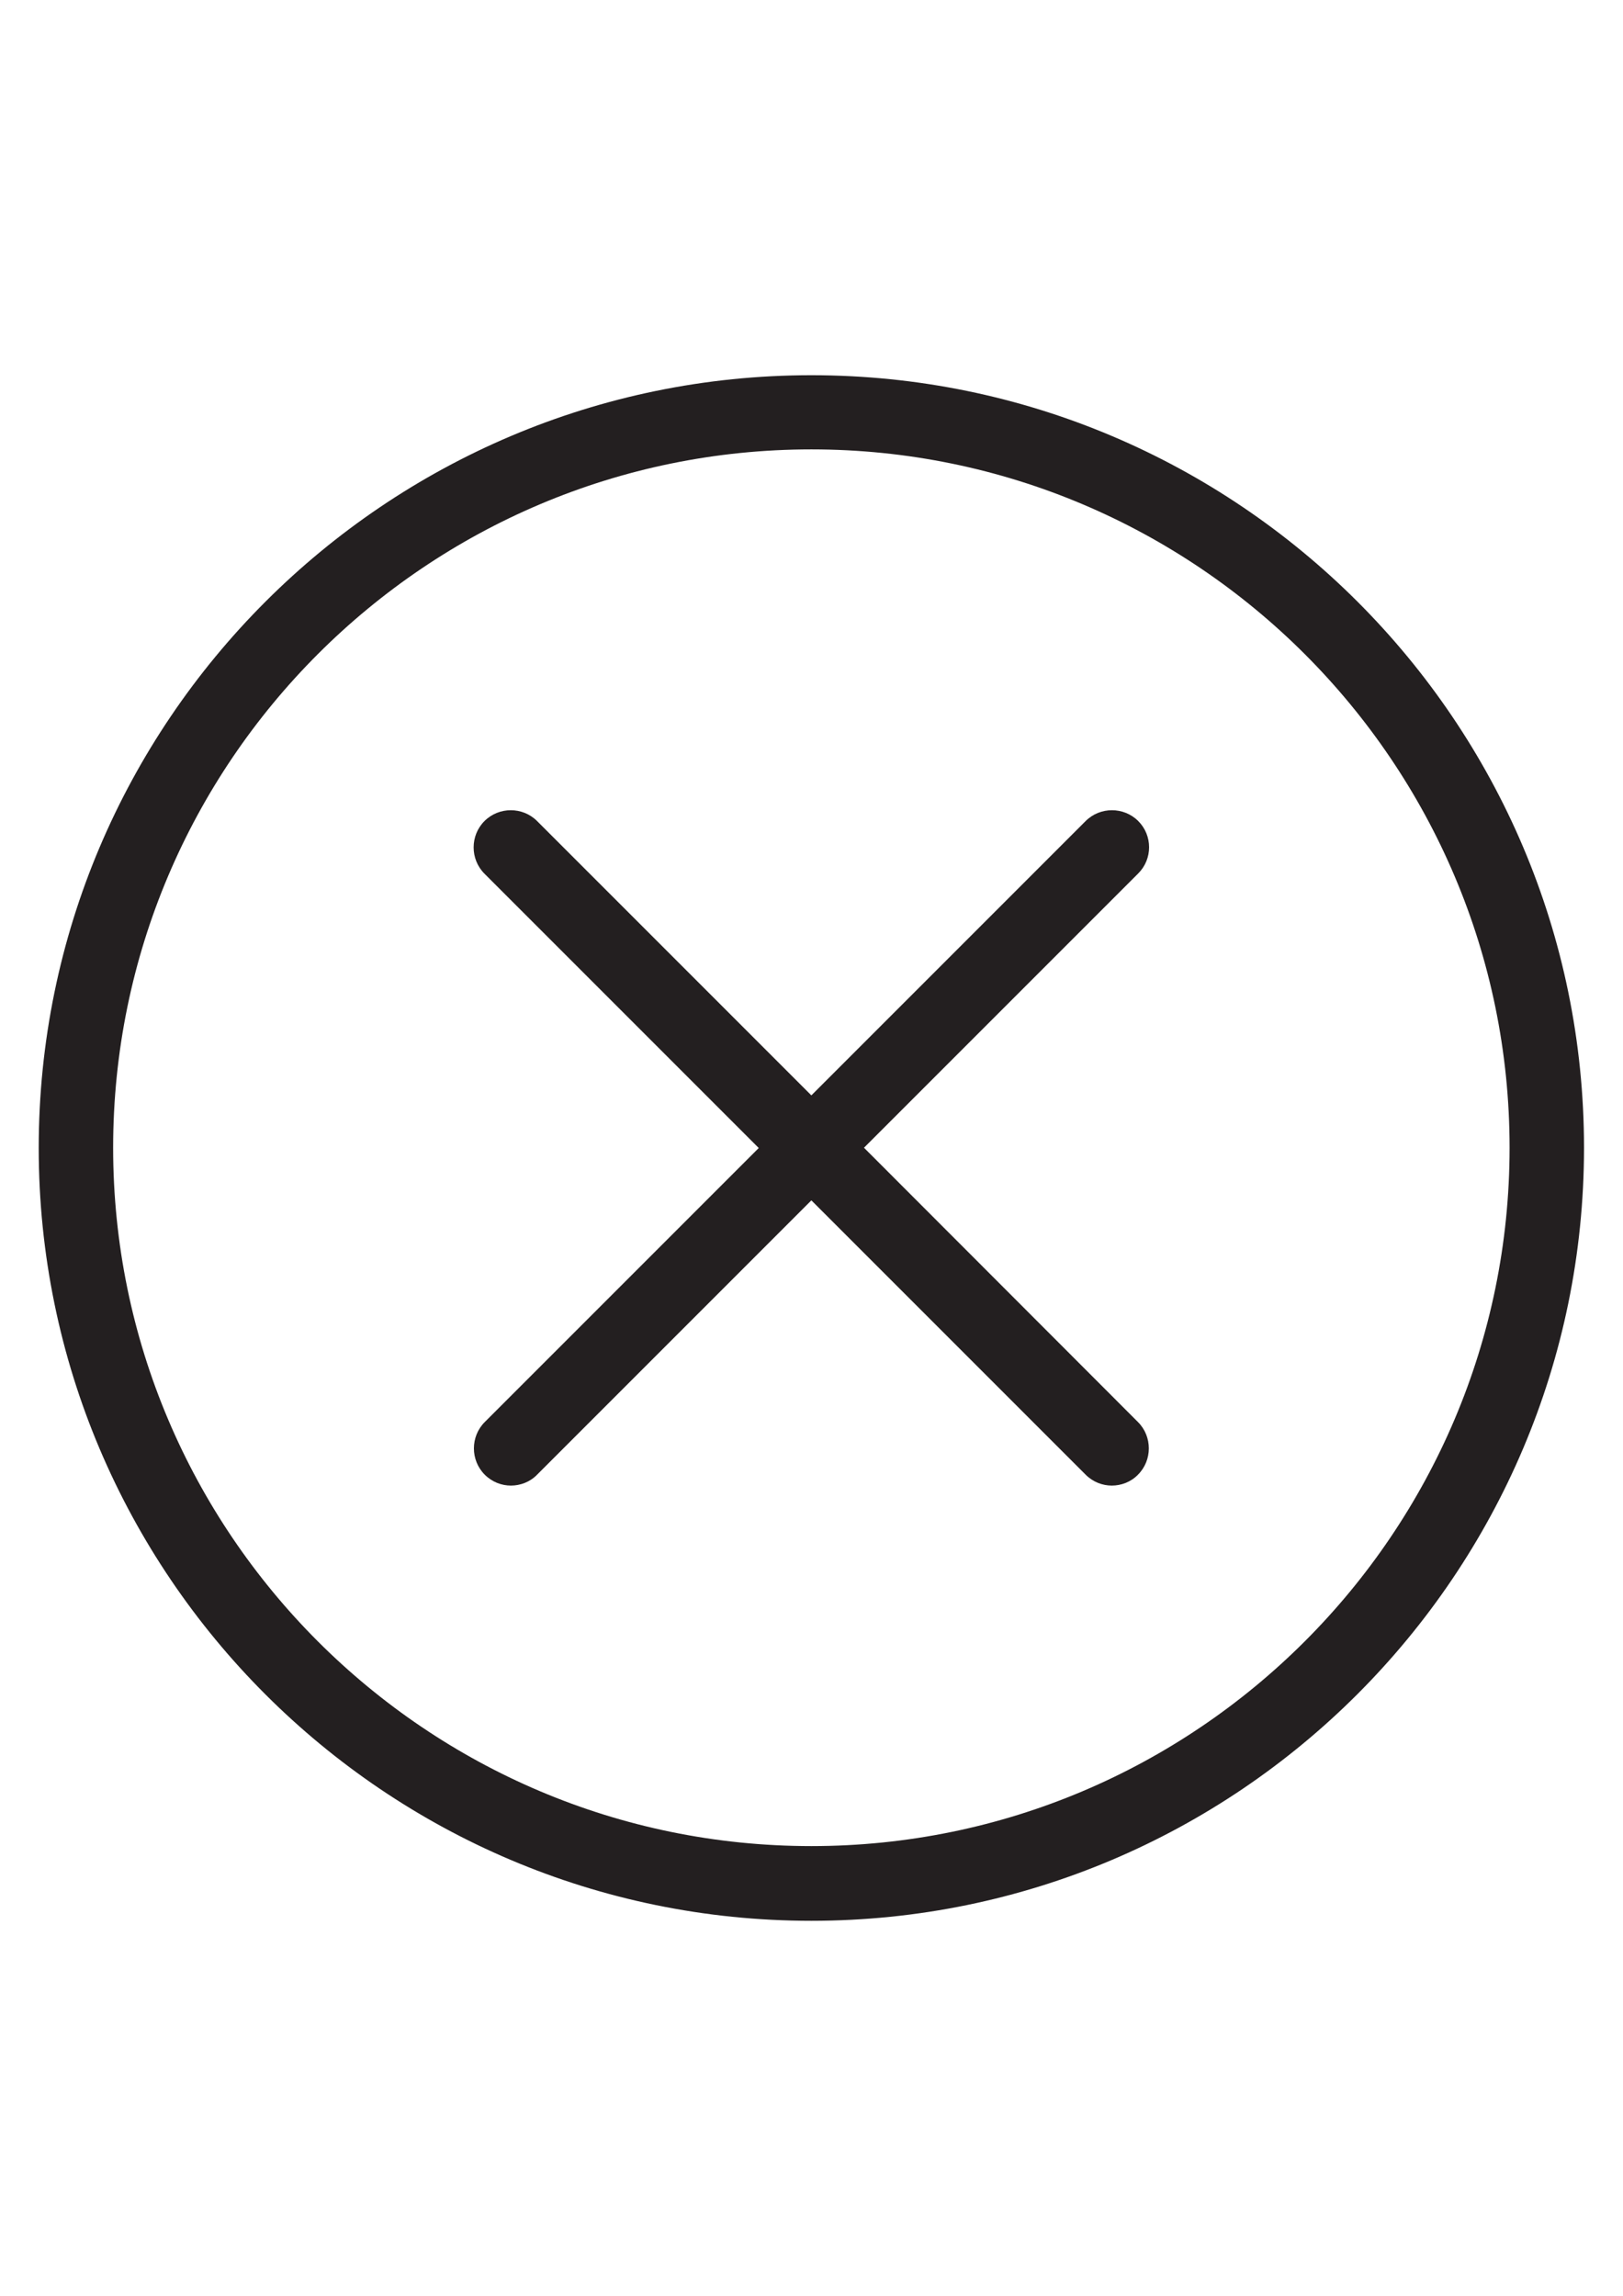 <?xml version="1.0" encoding="utf-8"?>
<!-- Generator: Adobe Illustrator 17.1.0, SVG Export Plug-In . SVG Version: 6.00 Build 0)  -->
<!DOCTYPE svg PUBLIC "-//W3C//DTD SVG 1.1//EN" "http://www.w3.org/Graphics/SVG/1.1/DTD/svg11.dtd">
<svg version="1.1" id="Capa_1" xmlns="http://www.w3.org/2000/svg" xmlns:xlink="http://www.w3.org/1999/xlink" x="0px" y="0px"
	 viewBox="0 0 595.3 841.9" enable-background="new 0 0 595.3 841.9" xml:space="preserve">
<g>
	<g>
		<path fill="#231F20" d="M297.6,137.6c-156.2,0-283.4,127.1-283.4,283.4s127.1,283.4,283.4,283.4S581,577.2,581,420.9
			S453.9,137.6,297.6,137.6z M297.6,677C156.4,677,41.5,562.2,41.5,420.9s114.9-256.1,256.1-256.1s256.1,114.9,256.1,256.1
			S438.8,677,297.6,677z"/>
		<path fill="#231F20" d="M417.5,301.1c-5.3-5.3-14-5.3-19.3,0L297.6,401.7L197,301.1c-5.3-5.3-14-5.3-19.3,0
			c-5.3,5.3-5.3,14,0,19.3l100.6,100.6L177.8,521.5c-5.3,5.3-5.3,14,0,19.3c2.7,2.7,6.2,4,9.6,4s7-1.3,9.6-4l100.6-100.6
			l100.6,100.6c2.7,2.7,6.2,4,9.6,4s7-1.3,9.6-4c5.3-5.3,5.3-14,0-19.3L316.9,420.9l100.6-100.6C422.8,315,422.8,306.4,417.5,301.1z
			"/>
	</g>
</g>
</svg>
